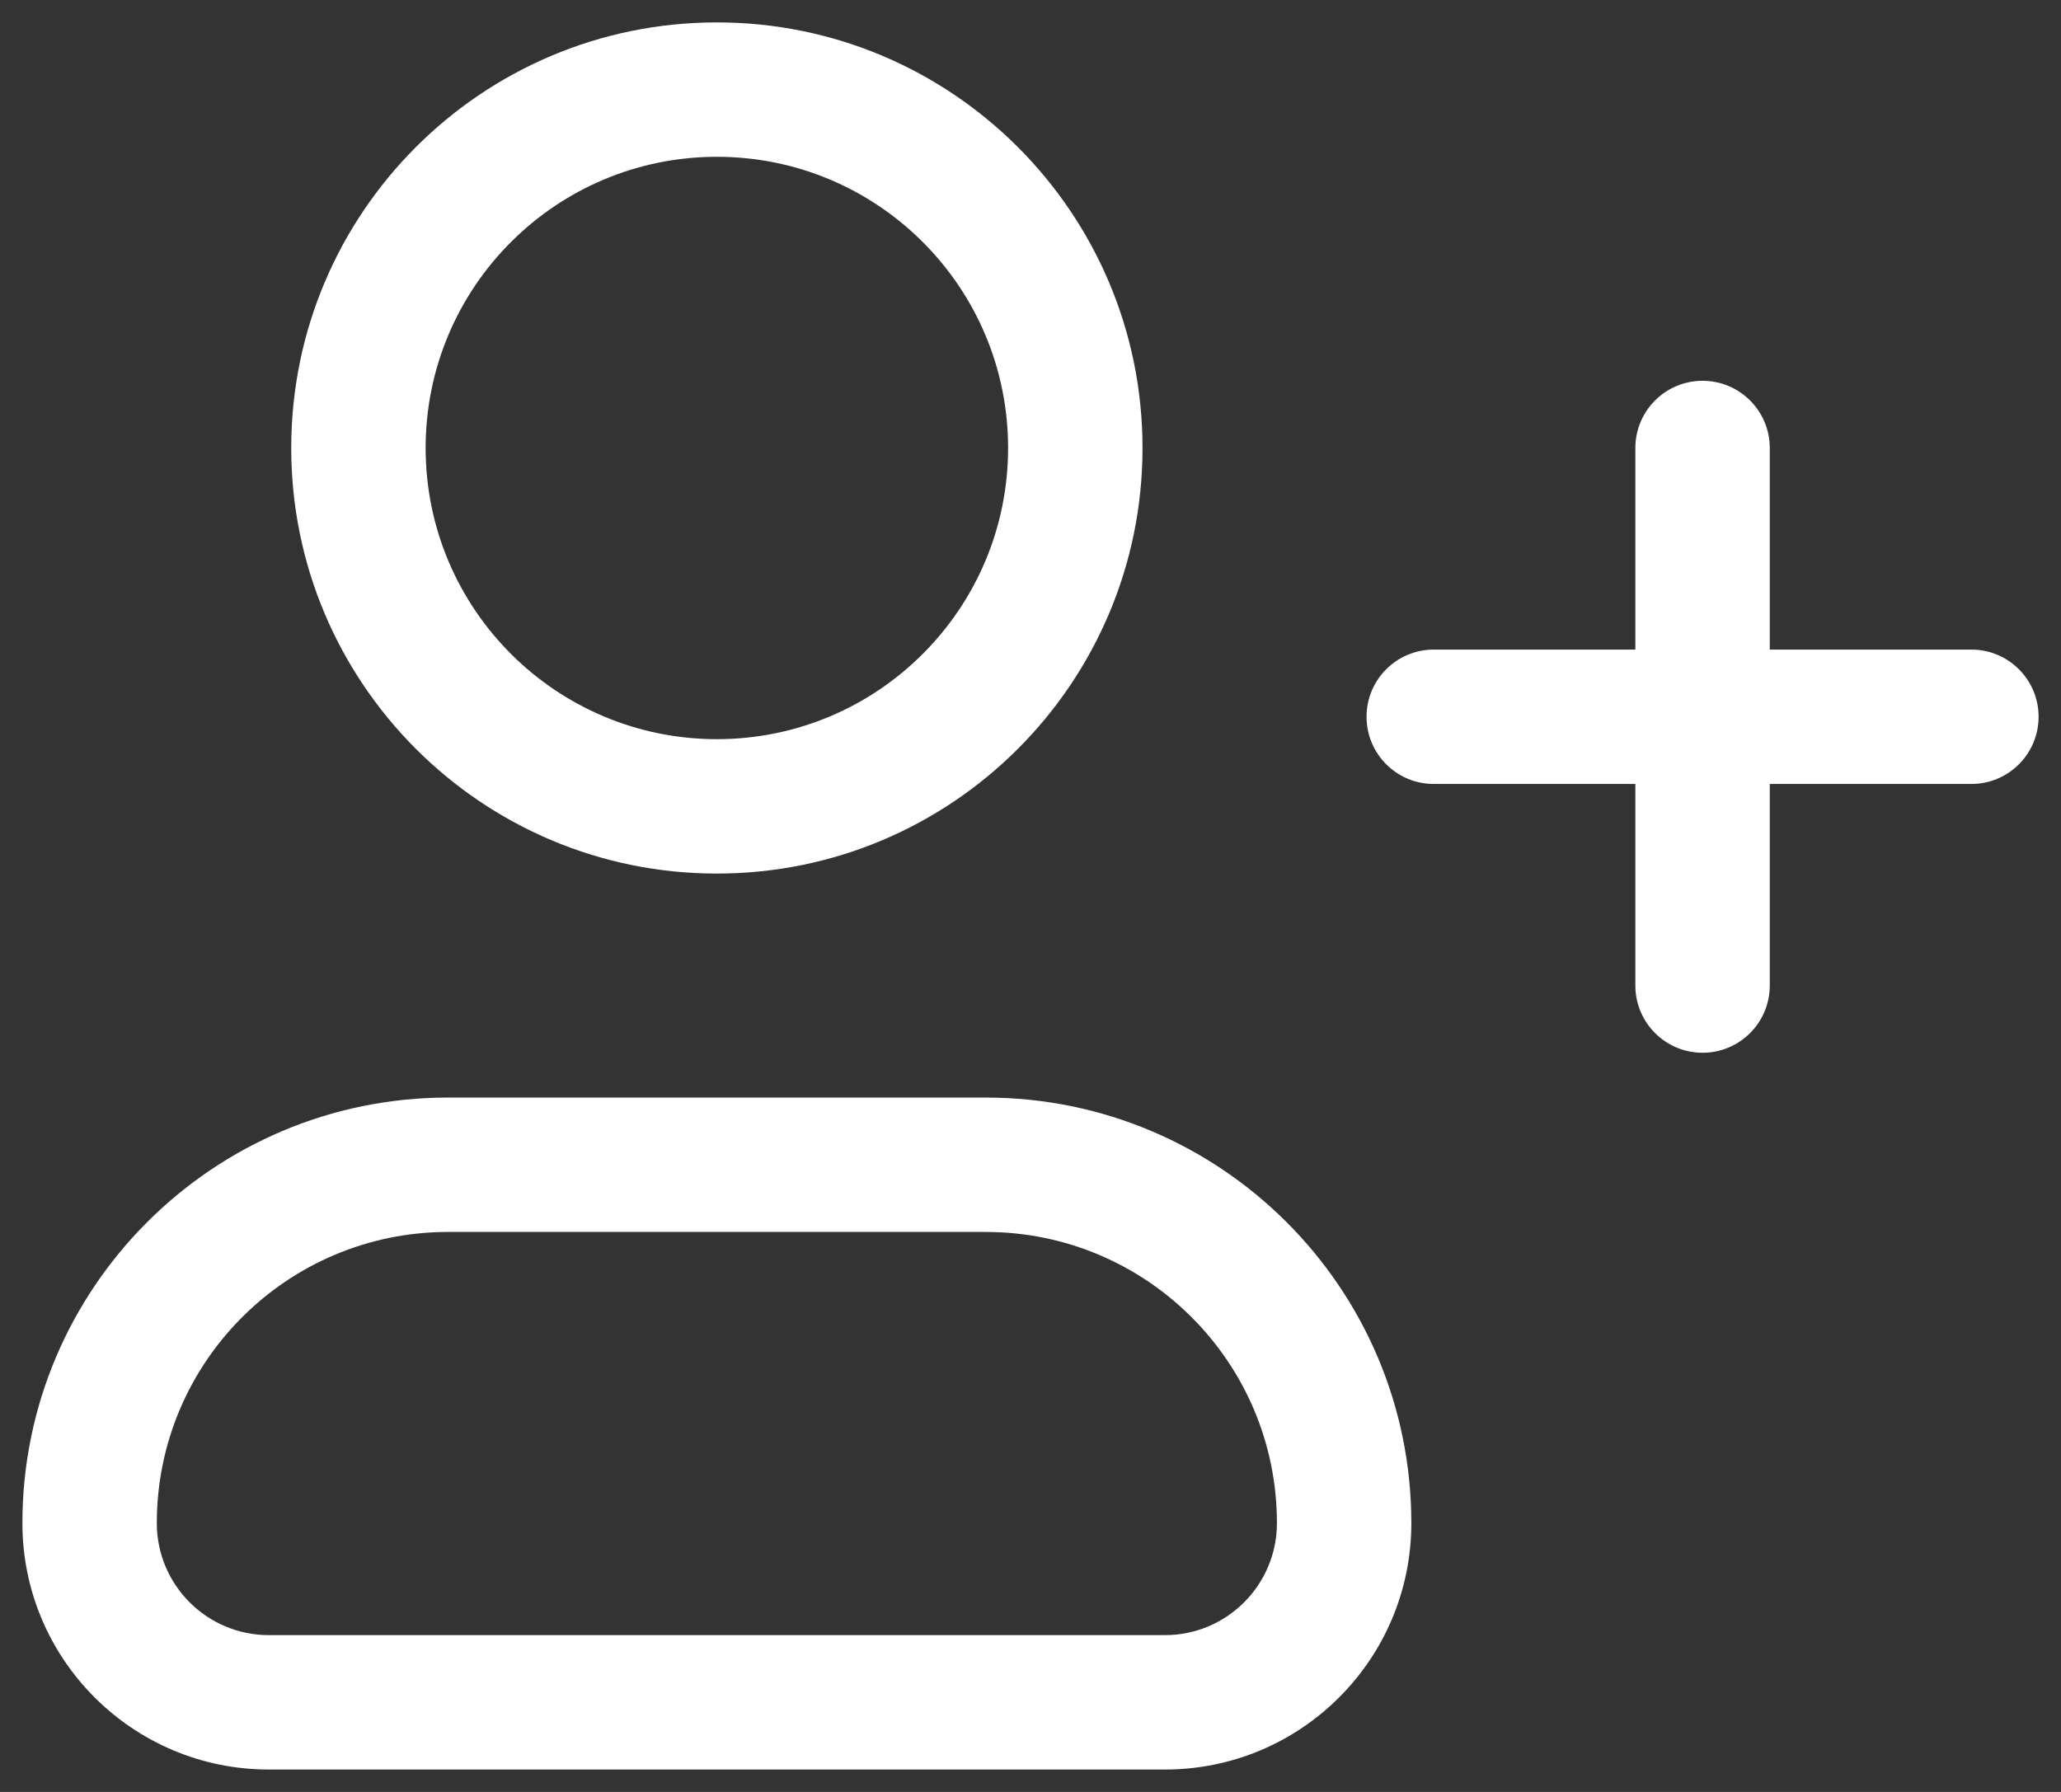 <svg width="23" height="20" viewBox="0 0 23 20" fill="none" xmlns="http://www.w3.org/2000/svg">
<rect x="0" y="0" width="23" height="20" fill="#333333" stroke="none"/>
<path fill-rule="evenodd" clip-rule="evenodd" d="M8 1.75C6.205 1.75 4.75 3.205 4.75 5C4.75 6.795 6.205 8.25 8 8.25C9.795 8.25 11.25 6.795 11.25 5C11.25 3.205 9.795 1.75 8 1.75ZM3.25 5C3.25 2.377 5.377 0.25 8 0.25C10.623 0.25 12.75 2.377 12.75 5C12.75 7.623 10.623 9.75 8 9.75C5.377 9.75 3.25 7.623 3.25 5ZM5 13.75C3.205 13.75 1.75 15.205 1.75 17C1.75 17.69 2.31 18.25 3 18.25H13C13.69 18.25 14.25 17.69 14.25 17C14.25 15.205 12.795 13.75 11 13.75H5ZM0.25 17C0.25 14.377 2.377 12.25 5 12.25H11C13.623 12.25 15.75 14.377 15.75 17C15.75 18.519 14.519 19.75 13 19.75H3C1.481 19.75 0.25 18.519 0.25 17ZM19.75 5C19.75 4.586 19.414 4.25 19 4.25C18.586 4.25 18.25 4.586 18.25 5V7.25H16C15.586 7.25 15.25 7.586 15.25 8C15.25 8.414 15.586 8.75 16 8.75H18.25V11C18.25 11.414 18.586 11.75 19 11.75C19.414 11.75 19.75 11.414 19.75 11V8.75H22C22.414 8.75 22.75 8.414 22.75 8C22.75 7.586 22.414 7.25 22 7.25H19.75V5Z" fill="white"/>
</svg>
